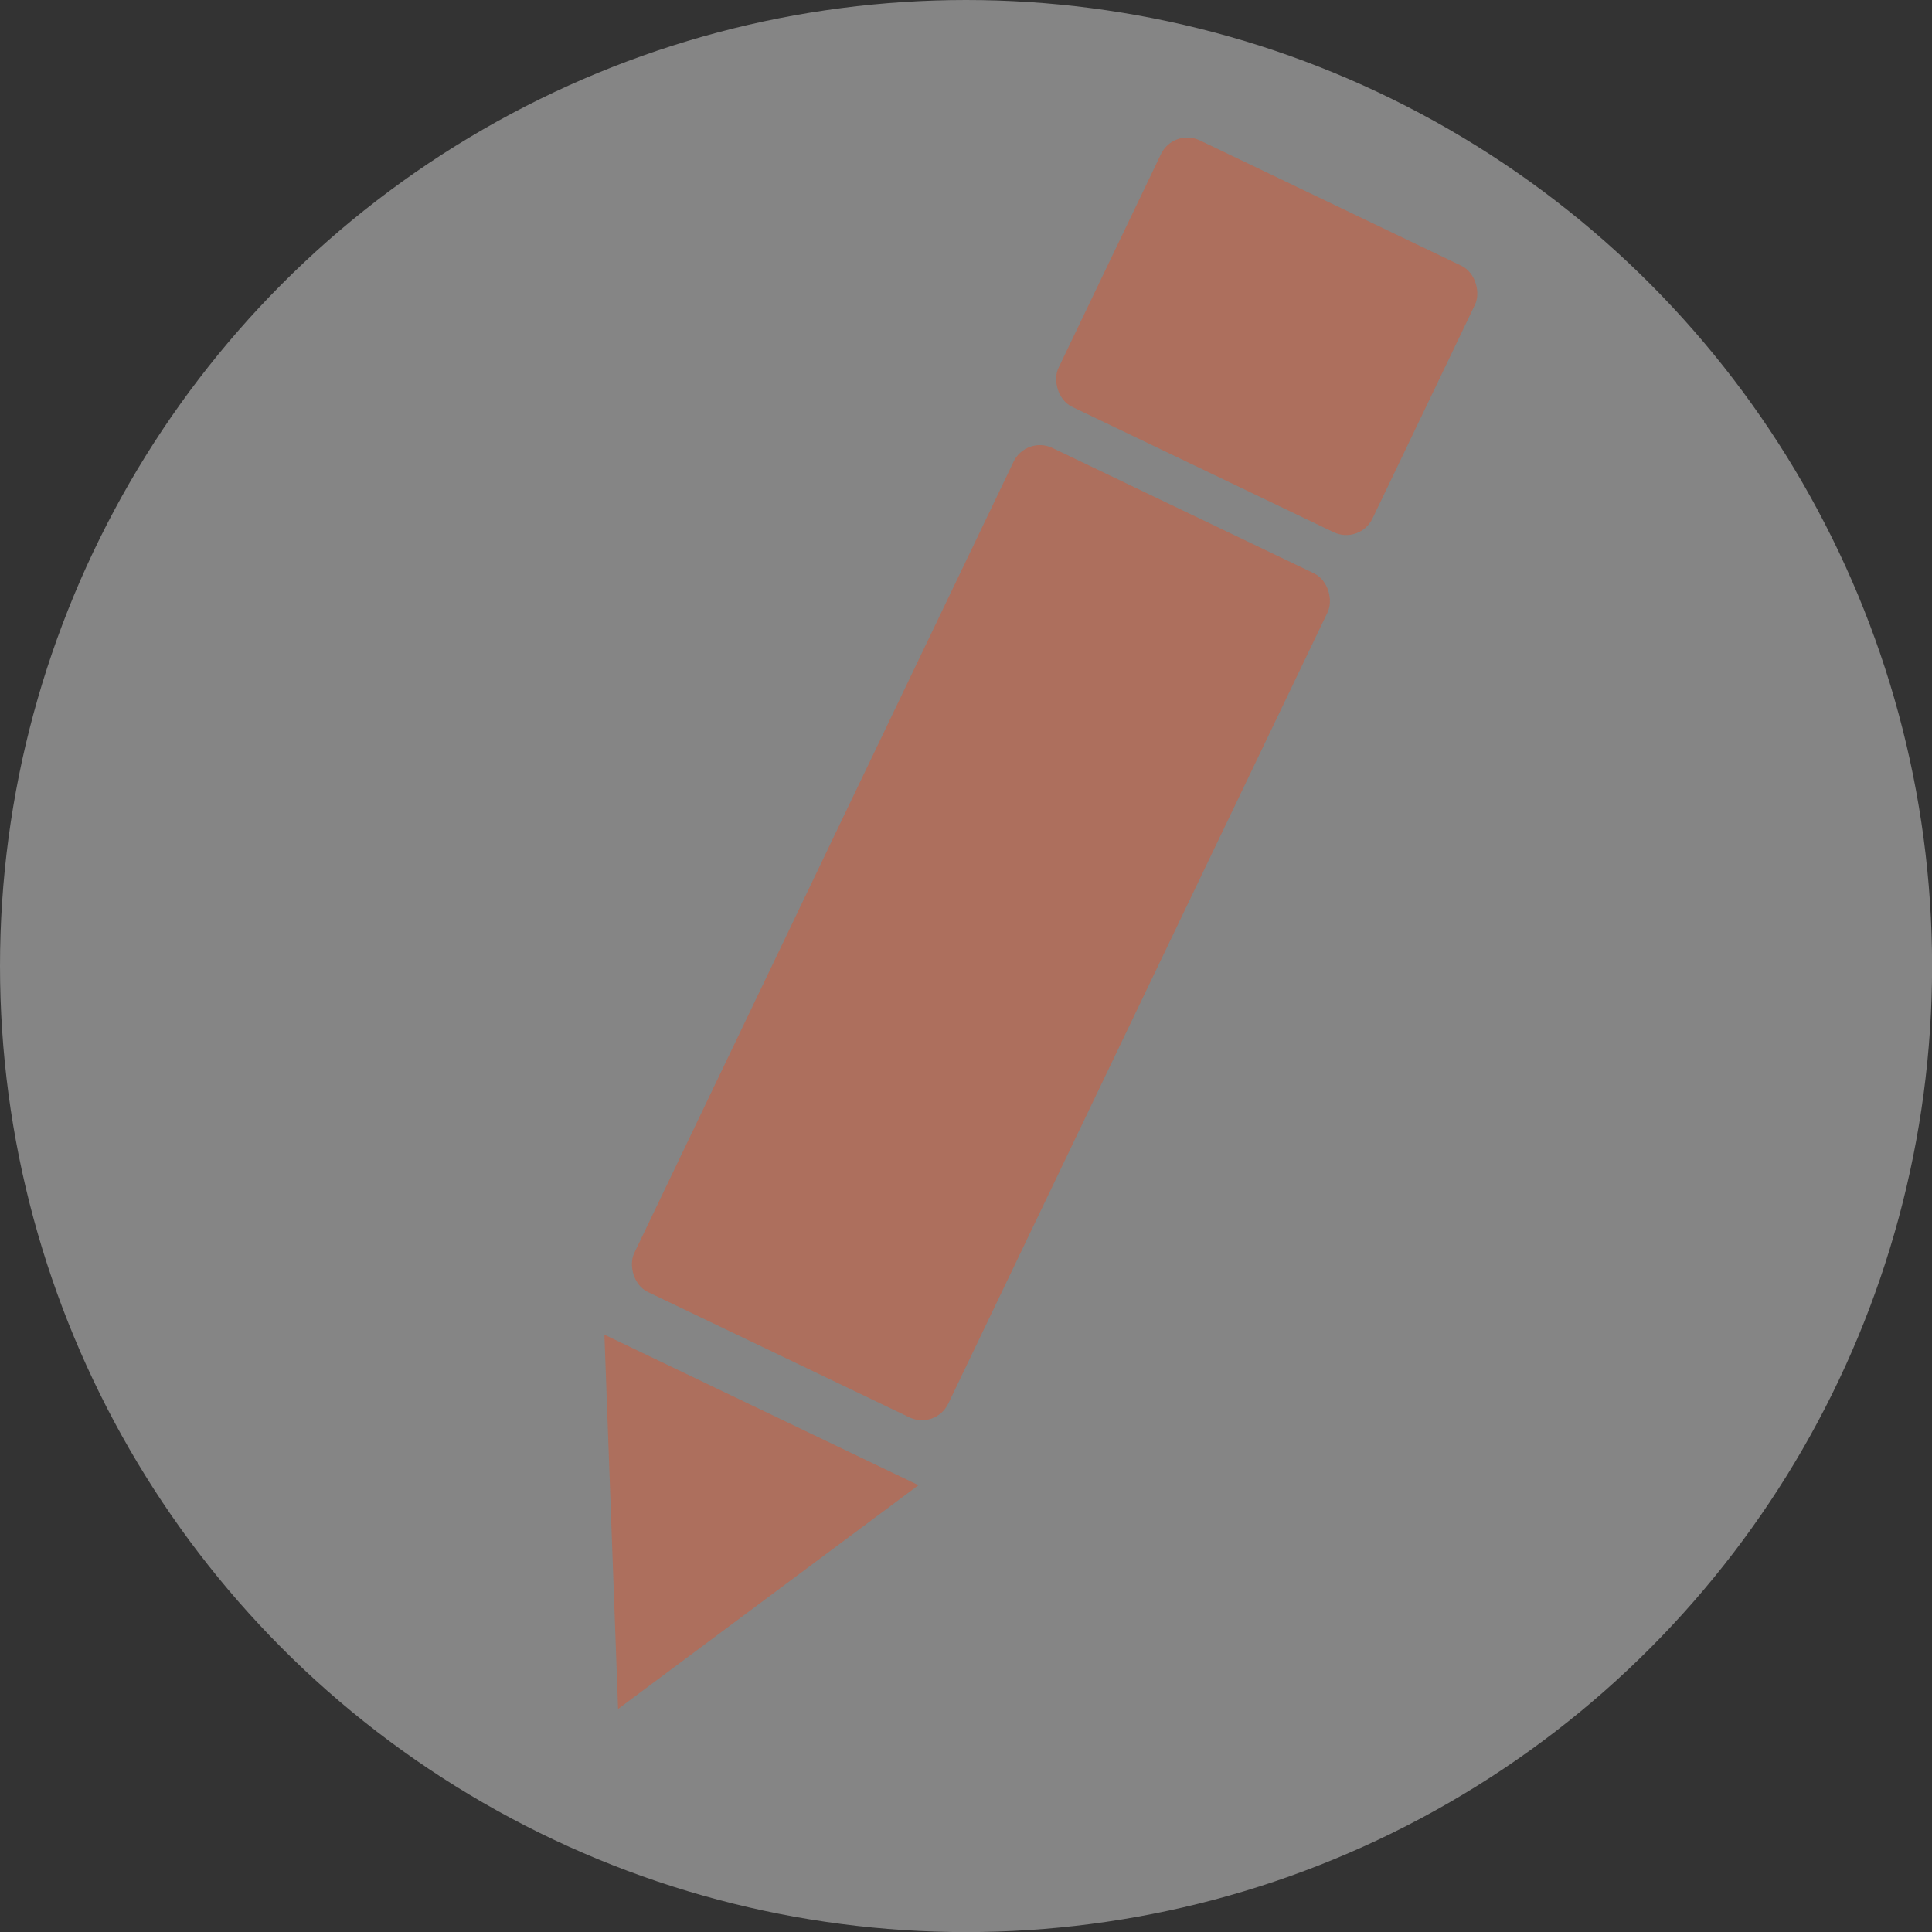 <svg id="Capa_1" data-name="Capa 1" xmlns="http://www.w3.org/2000/svg" viewBox="0 0 207.55 207.55"><rect x="0" y="0" width="207.55" height="207.55" fill="#333333" stroke="none"/><defs><style>.cls-1{fill:#fff;}.cls-1,.cls-2{opacity:0.4;}.cls-2{fill:#e84e22;}</style></defs><title>31</title><circle class="cls-1" cx="103.78" cy="103.78" r="103.78"/><rect class="cls-2" x="406.54" y="246.85" width="37.41" height="100.55" rx="3.13" ry="3.13" transform="translate(-149.66 -351.55) rotate(25.61)"/><rect class="cls-2" x="437.25" y="217.19" width="37.41" height="31.74" rx="3.13" ry="3.13" transform="translate(-174.34 -371.12) rotate(25.61)"/><polygon class="cls-2" points="64.93 143.38 66.4 183.59 98.67 159.55 64.93 143.38"/></svg>